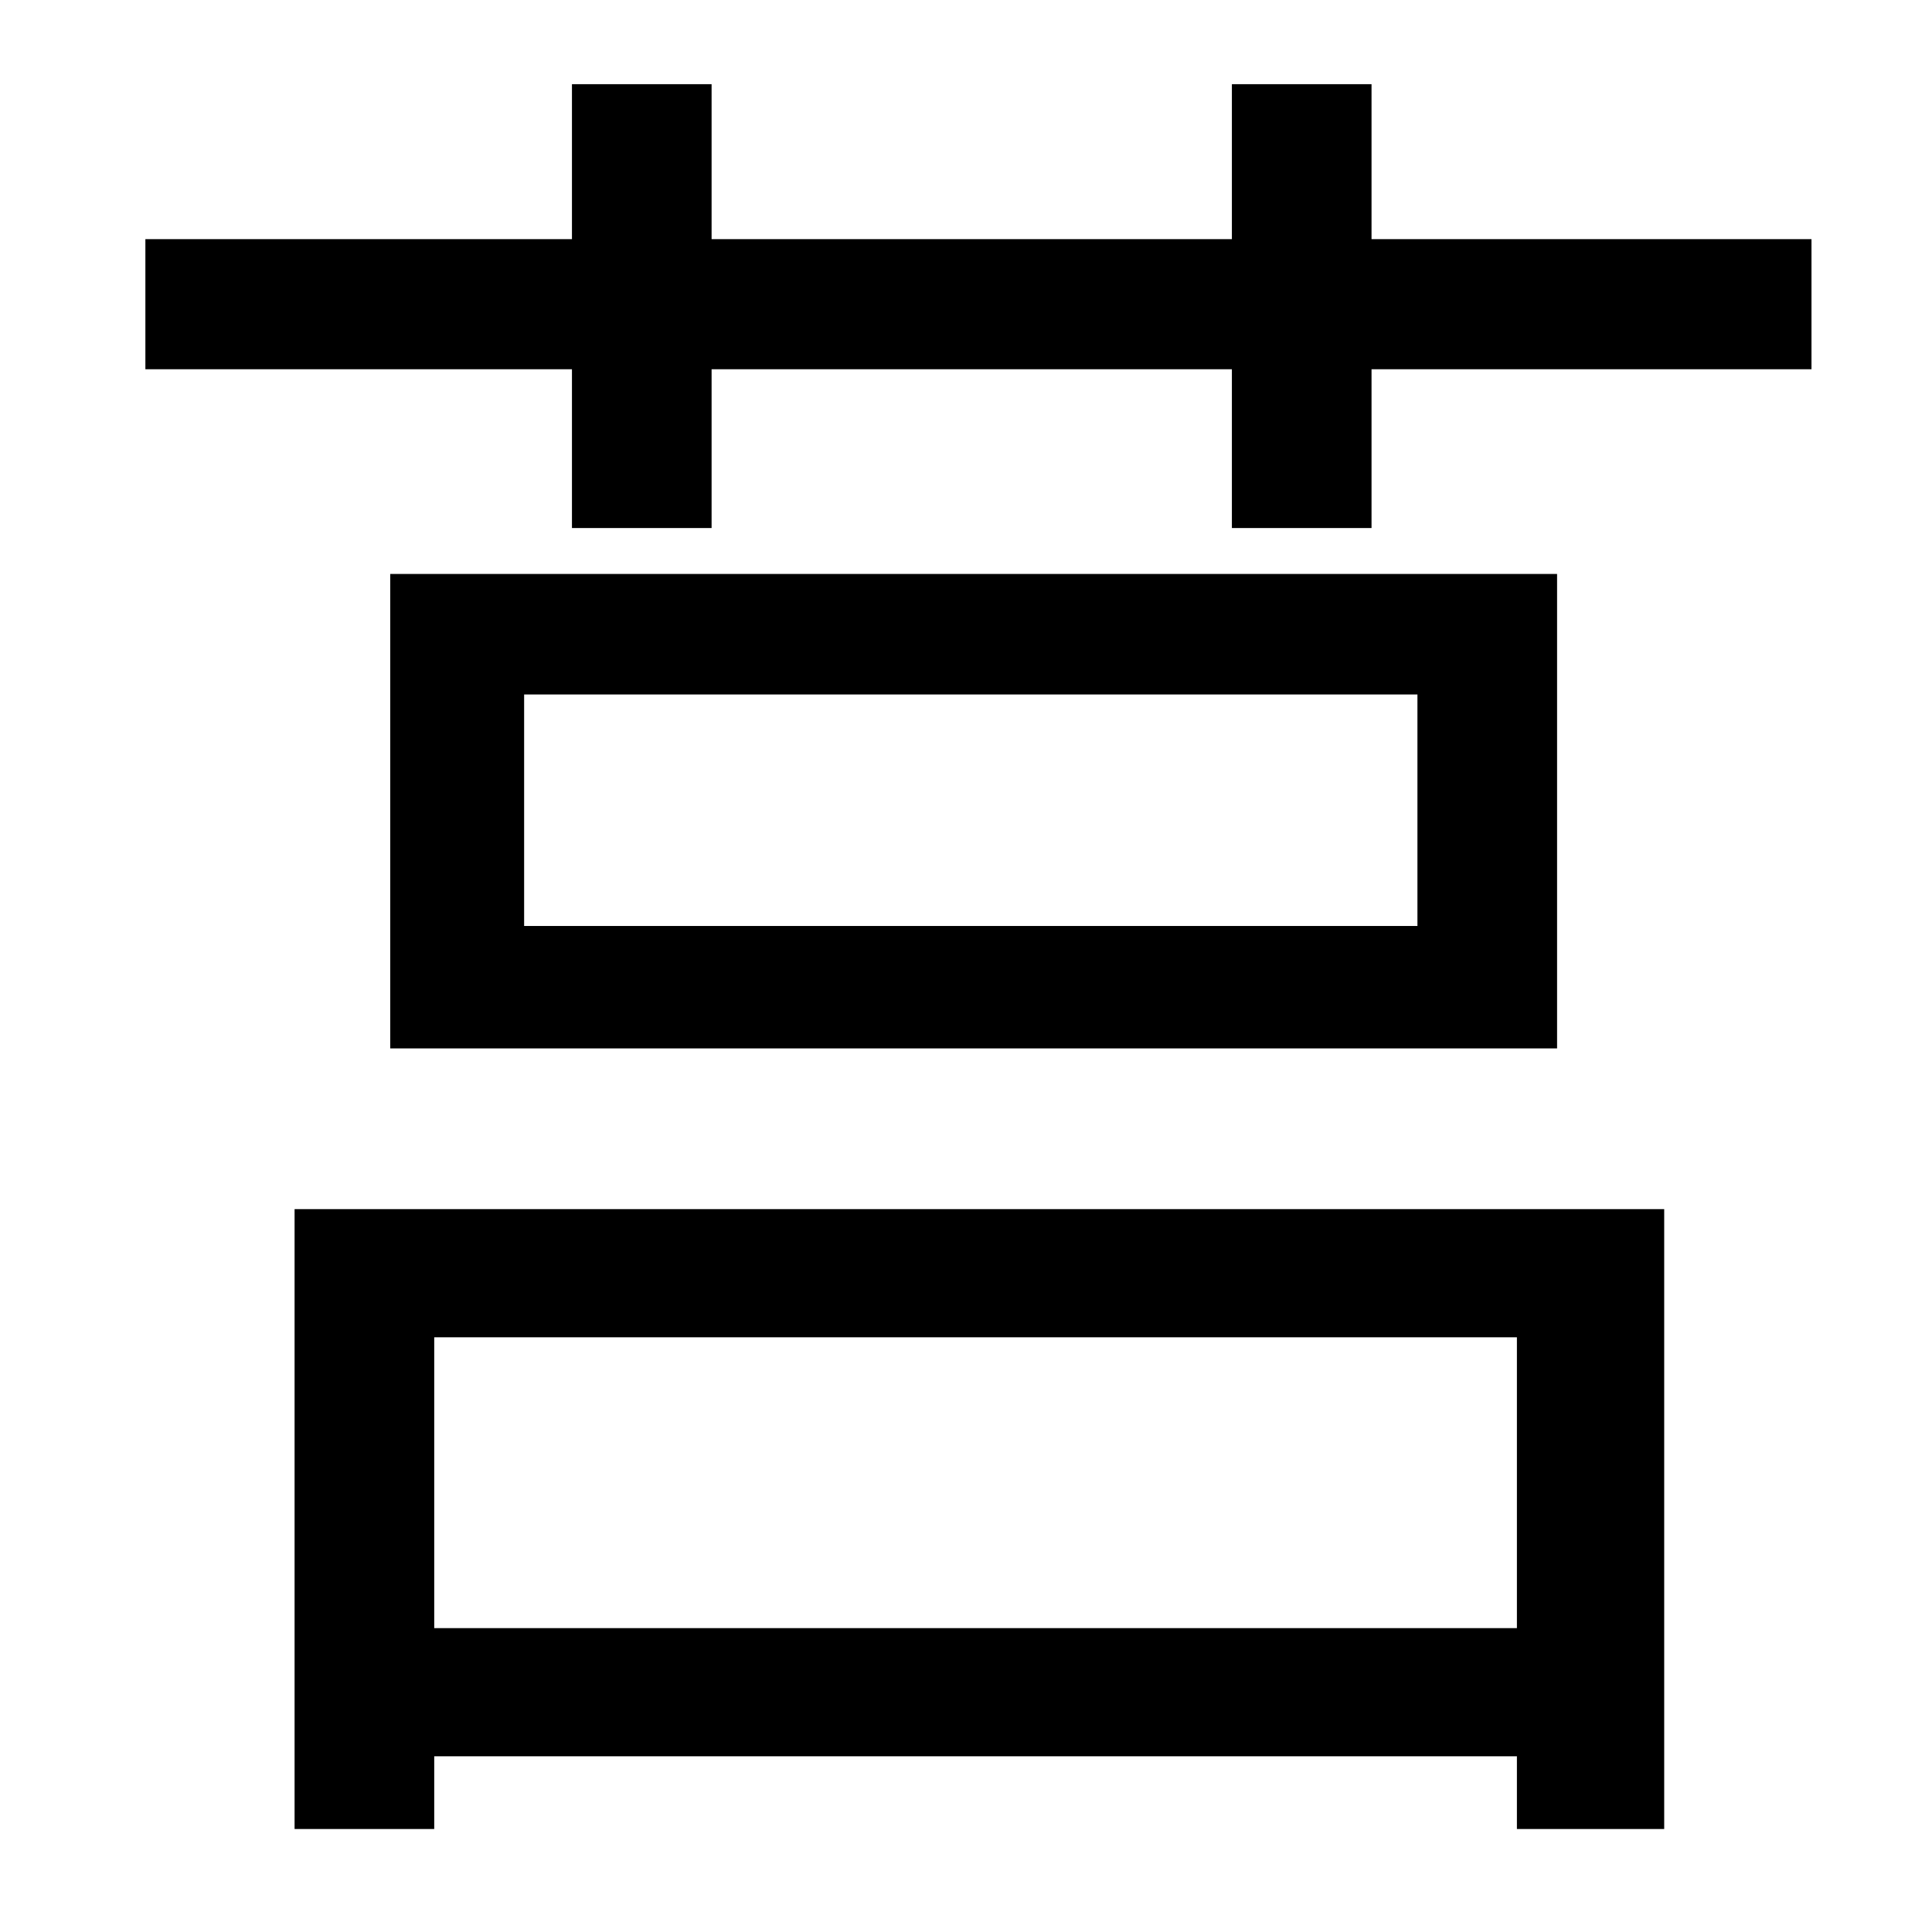 <?xml version="1.0" standalone="no"?>
<!DOCTYPE svg PUBLIC "-//W3C//DTD SVG 1.1//EN" "http://www.w3.org/Graphics/SVG/1.1/DTD/svg11.dtd" >
<svg xmlns="http://www.w3.org/2000/svg" xmlns:xlink="http://www.w3.org/1999/xlink" version="1.1" viewBox="-10 0 1010 1000">
   <path fill="currentColor"
d="M783 699h-566v152h566v-152zM144 956v-324h716v324h-77v-38h-566v38h-73zM731 484v-121h-467v121h467zM194 300h610v248h-610v-248zM707 125h230v68h-230v83h-73v-83h-272v83h-73v-83h-223v-68h223v-81h73v81h272v-81h73v81z" />
</svg>

